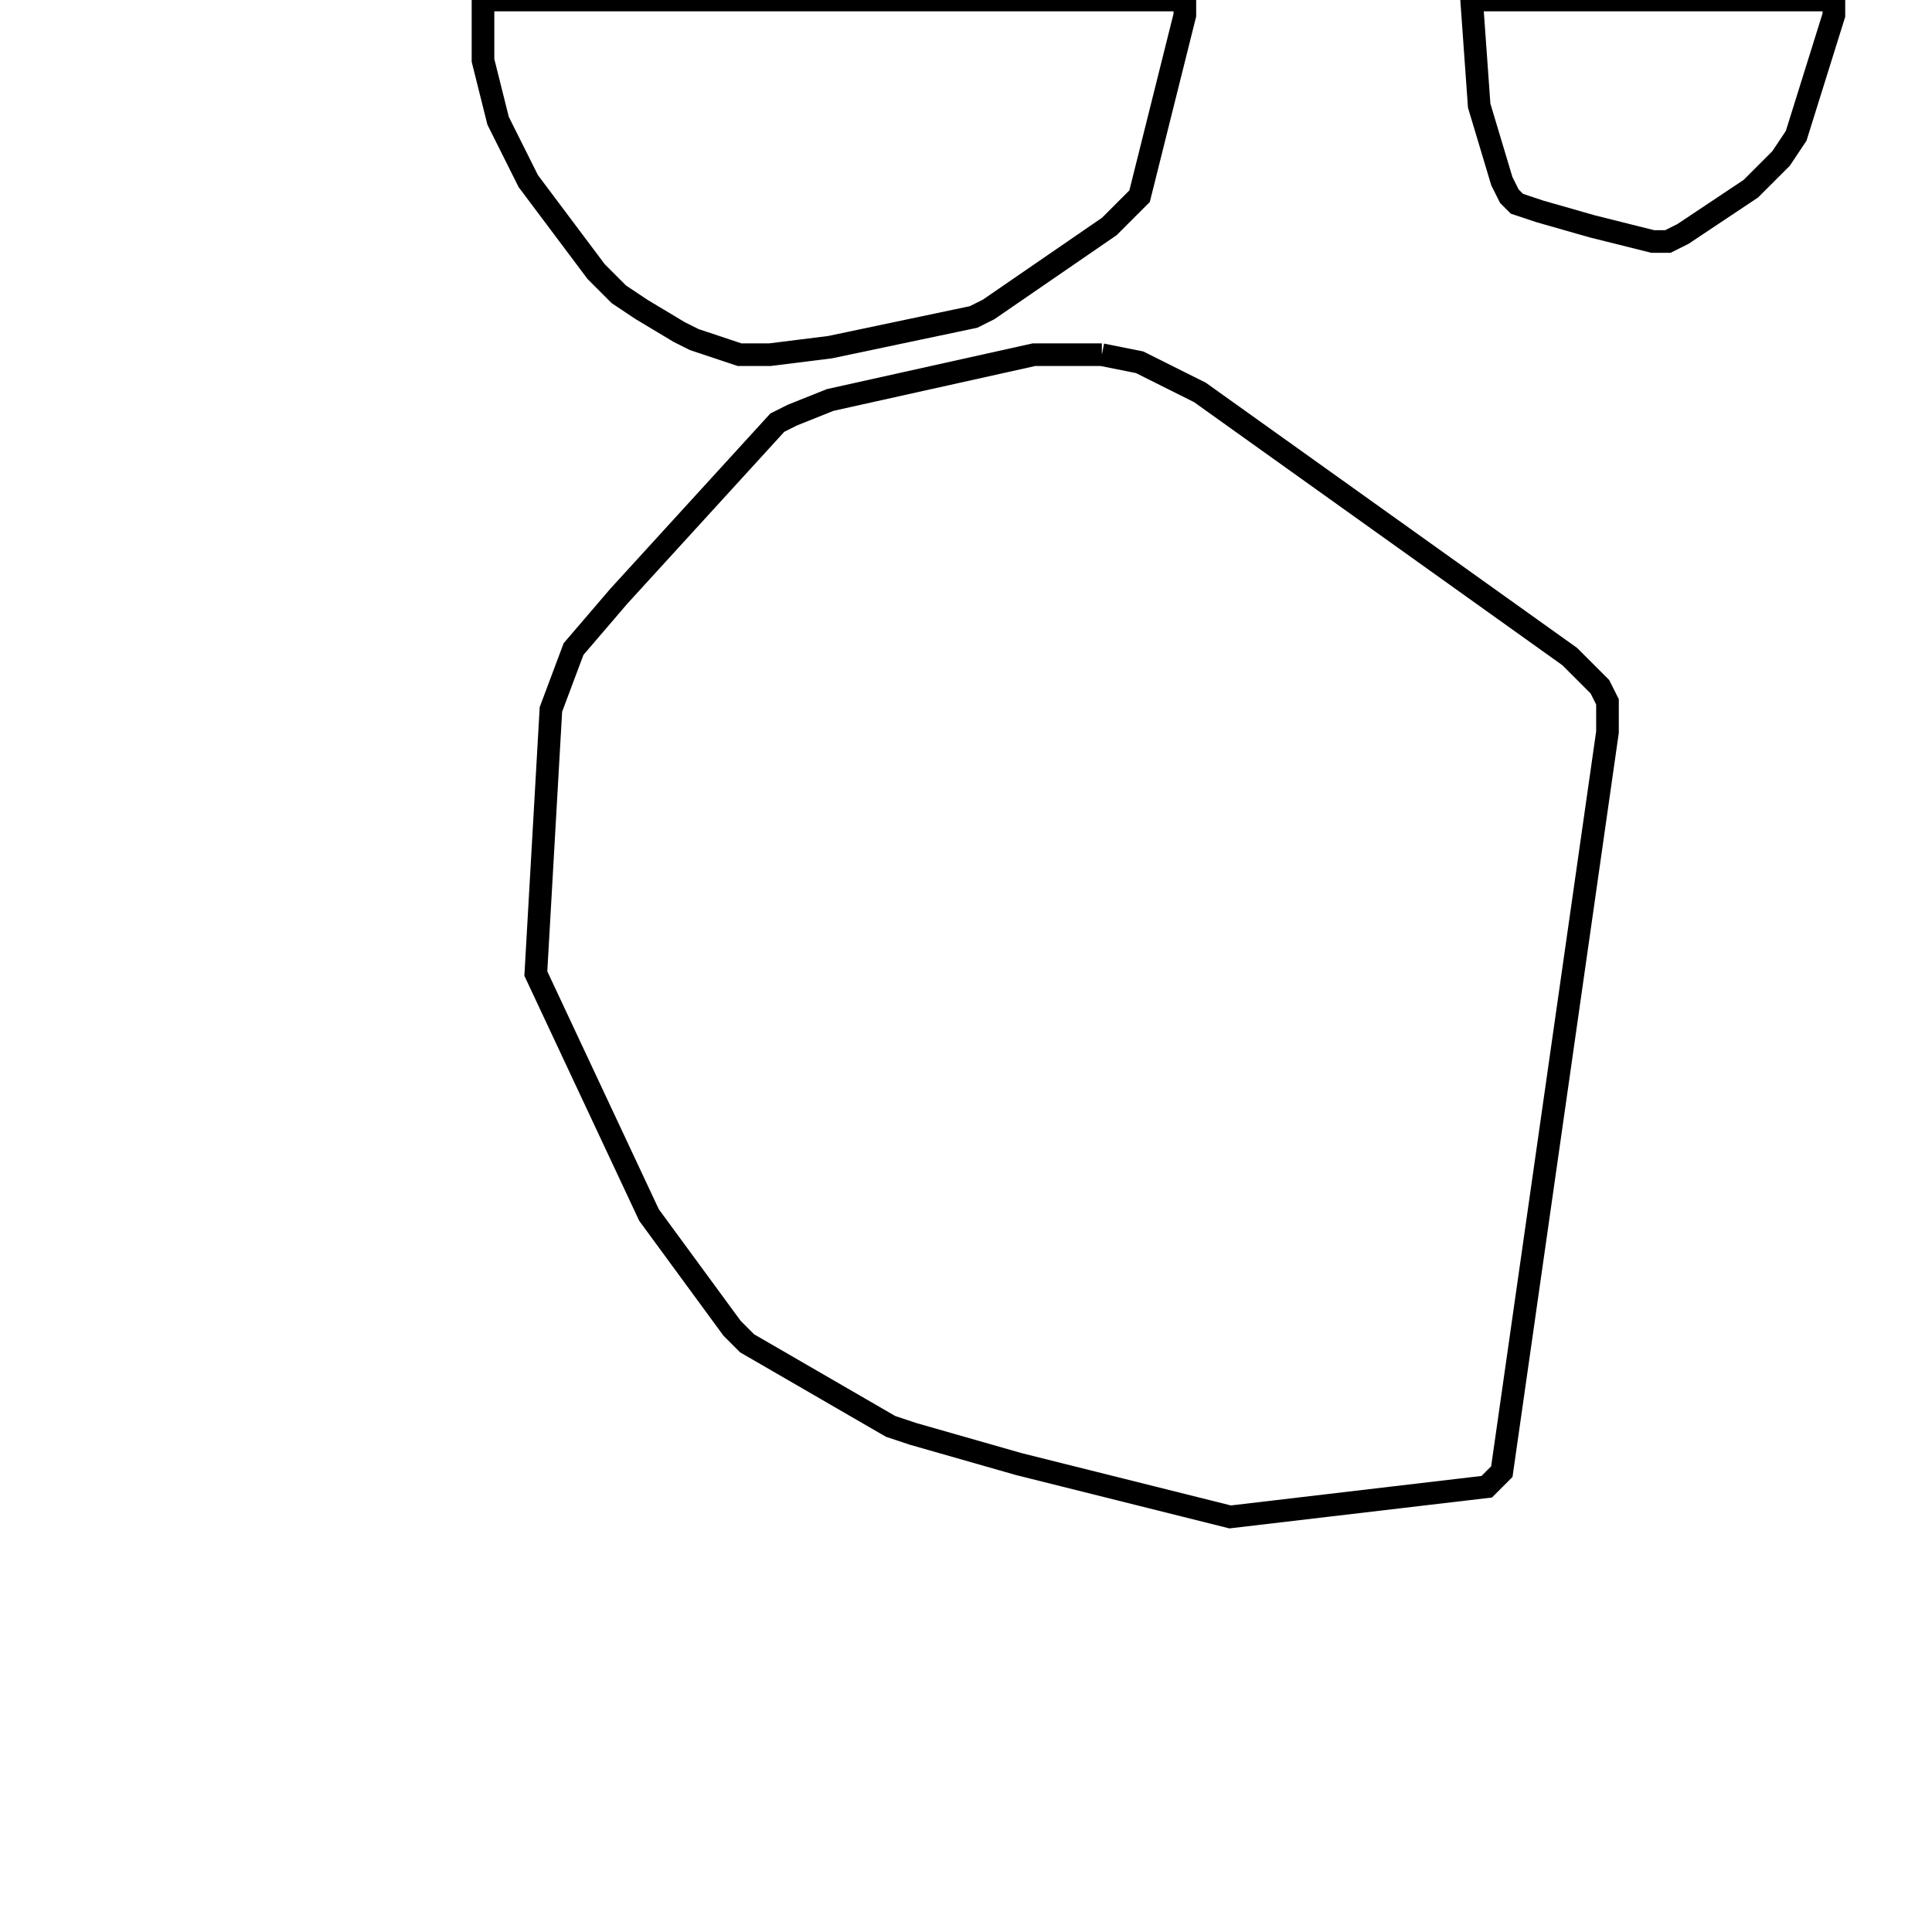 <svg width="256" height="256" xmlns="http://www.w3.org/2000/svg" fill-opacity="0" stroke="black" stroke-width="3" ><path d="M146 47 151 48 159 52 208 87 212 91 213 93 213 97 199 195 197 197 163 201 135 194 121 190 118 189 99 178 97 176 86 161 71 129 73 94 76 86 82 79 103 56 105 55 110 53 137 47 146 47 "/><path d="M157 0 157 2 151 26 147 30 131 41 129 42 110 46 102 47 98 47 92 45 90 44 85 41 82 39 79 36 70 24 66 16 64 8 64 0 157 0 "/><path d="M243 0 243 2 238 18 236 21 232 25 223 31 221 32 219 32 211 30 204 28 201 27 200 26 199 24 196 14 195 0 243 0 "/></svg>